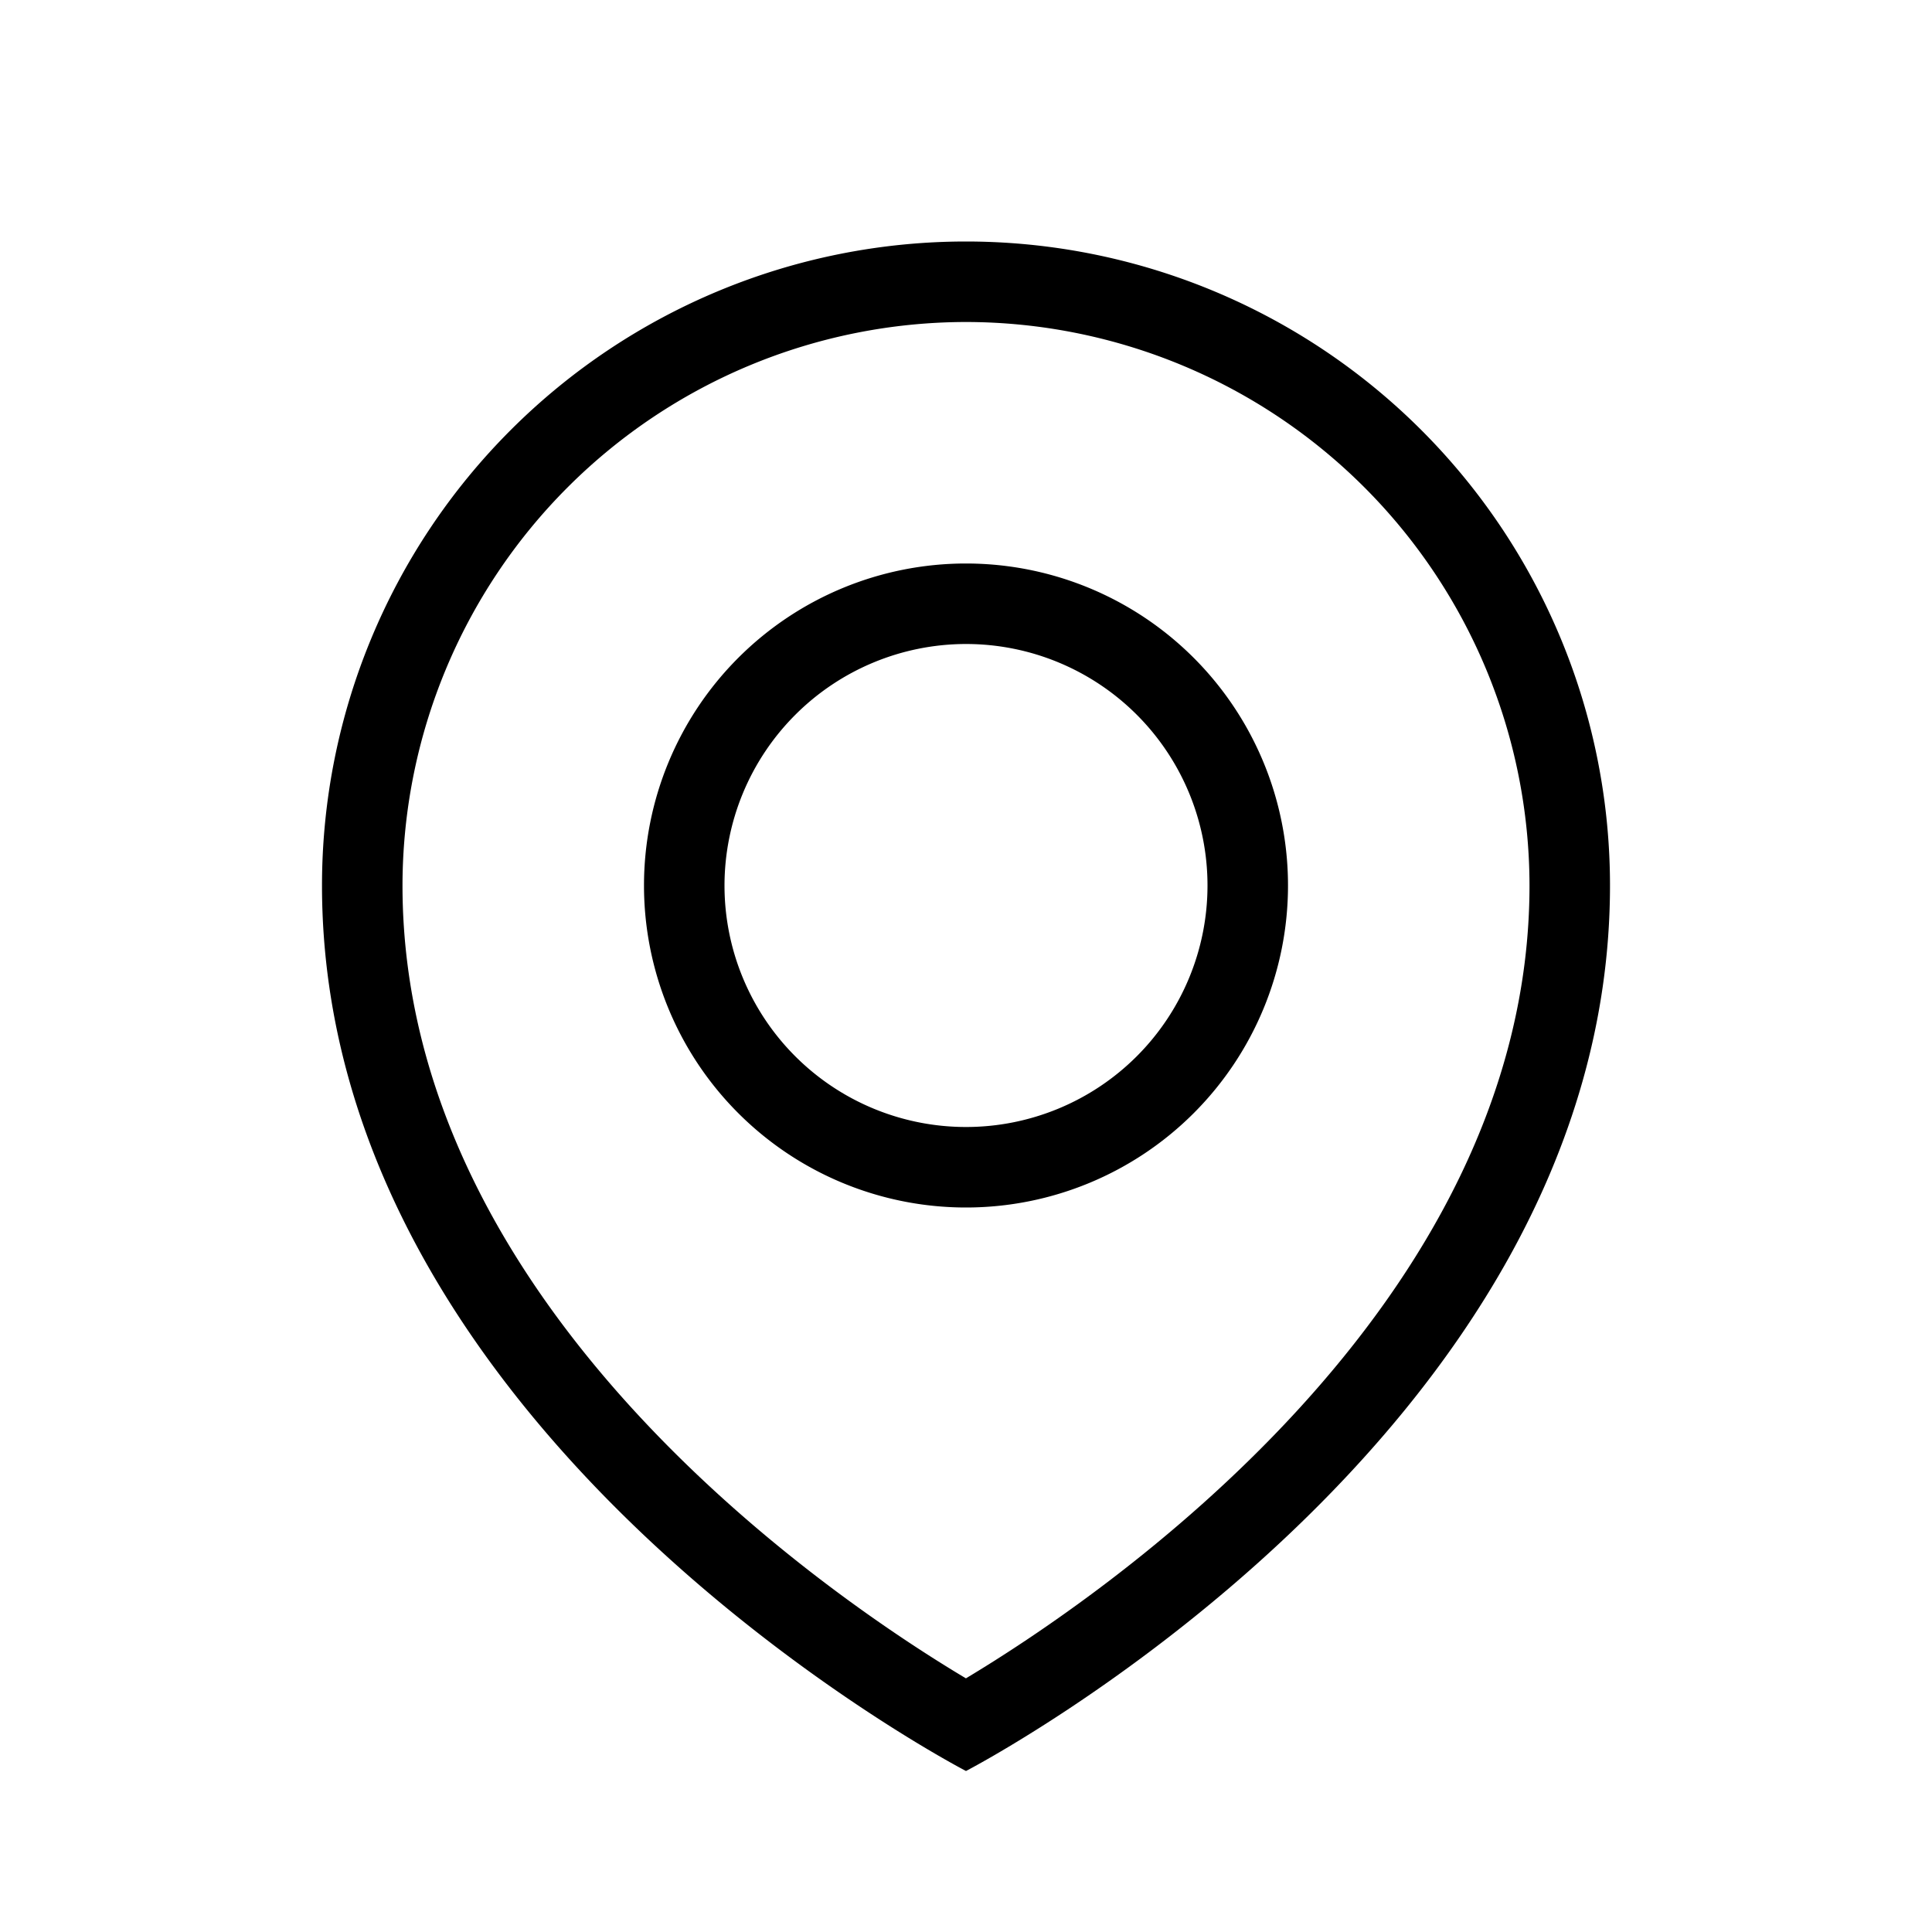 <!-- Created by https://thenounproject.com/sophiabai/ -->
<svg fill="#000000" xmlns="http://www.w3.org/2000/svg" viewBox="0 0 24 24" x="0px" y="0px">
  <title>Location Pin on Map</title>
  <path d="M12,4a7.008,7.008,0,0,1,7,7c0,5.253-5.376,8.875-7.001,9.849C10.372,19.878,5,16.269,5,11a7.008,7.008,0,0,1,7-7m0-1a8,8,0,0,0-8,8c0,6.857,8,11,8,11s8-4.143,8-11a8,8,0,0,0-8-8Zm0,5a3,3,0,1,1-3,3,3.003,3.003,0,0,1,3-3m0-1a4,4,0,1,0,4,4,4,4,0,0,0-4-4Z"></path>
</svg>
